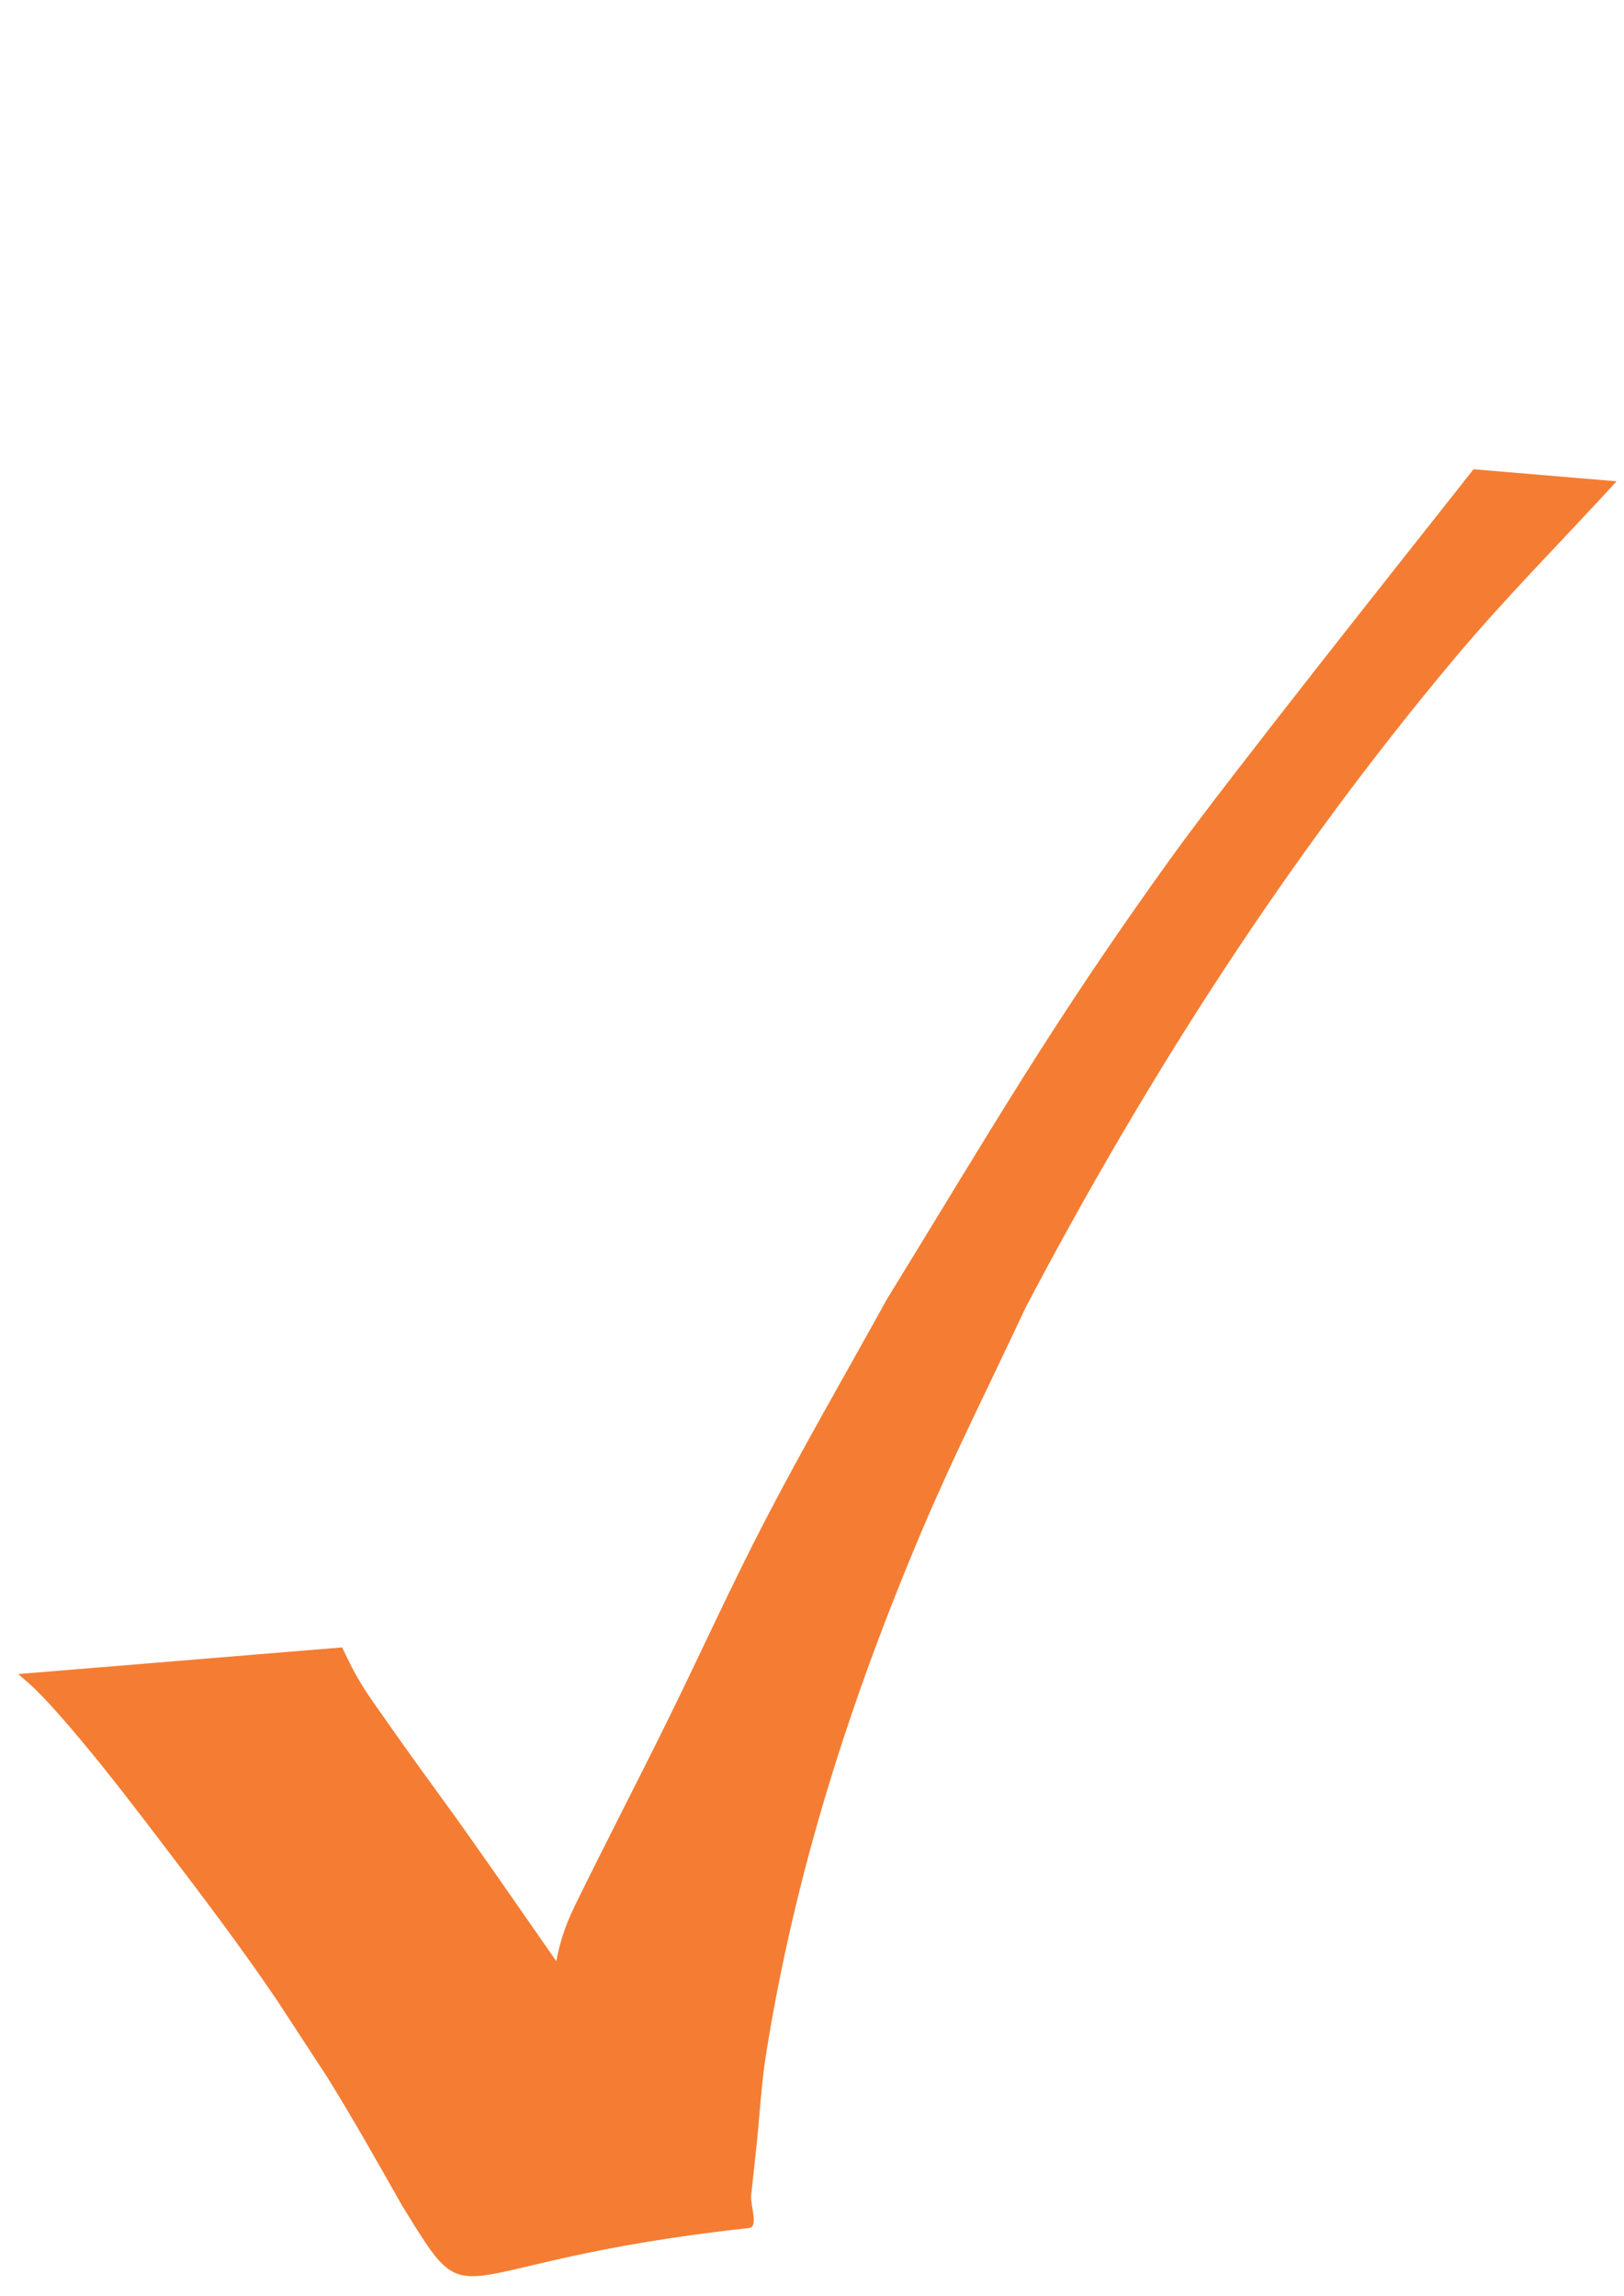 <?xml version="1.0" encoding="UTF-8" standalone="no"?>
<!-- Created with Inkscape (http://www.inkscape.org/) -->

<svg
   xmlns:dc="http://purl.org/dc/elements/1.1/"
   xmlns:cc="http://creativecommons.org/ns#"
   xmlns:rdf="http://www.w3.org/1999/02/22-rdf-syntax-ns#"
   xmlns:svg="http://www.w3.org/2000/svg"
   xmlns="http://www.w3.org/2000/svg"
   xmlns:sodipodi="http://sodipodi.sourceforge.net/DTD/sodipodi-0.dtd"
   xmlns:inkscape="http://www.inkscape.org/namespaces/inkscape"
   width="37.284mm"
   height="52.703mm"
   viewBox="0 0 37.284 52.703"
   version="1.1"
   id="svg8"
   inkscape:version="0.92.4 (5da689c313, 2019-01-14)"
   sodipodi:docname="checkmark.svg">
  <defs
     id="defs2" />
  <sodipodi:namedview
     id="base"
     pagecolor="#ffffff"
     bordercolor="#666666"
     borderopacity="1.0"
     inkscape:pageopacity="0.0"
     inkscape:pageshadow="2"
     inkscape:zoom="0.98994949"
     inkscape:cx="-234.60106"
     inkscape:cy="261.13057"
     inkscape:document-units="mm"
     inkscape:current-layer="layer1"
     showgrid="false"
     inkscape:window-width="1920"
     inkscape:window-height="1001"
     inkscape:window-x="-9"
     inkscape:window-y="-9"
     inkscape:window-maximized="1" />
  <g
     inkscape:label="Layer 1"
     inkscape:groupmode="layer"
     id="layer1"
     transform="translate(-57.118,-58.344)">
    <path
       style="fill:#3e0000;fill-opacity:0;stroke-width:0.296"
       id="path866"
       d="m 64.025,92.546 c 0.29,0.64 0.692,1.552 1.009,2.114 0.274,0.485 0.583,0.946 0.889,1.409 0.84,1.271 1.754,2.485 2.66,3.703 0.894,1.205 1.835,2.37 2.743,3.563 0.345,0.535 0.802,0.967 1.189,1.462 0.094,0.154 0.22,0.279 0.319,0.429 0.046,0.07 0.085,0.185 0.164,0.222 0.009,-0.007 0.023,-0.011 0.026,-0.021 0.007,-0.032 0.028,-0.113 8.58e-4,-0.098 -2.254,1.24 -4.477,2.546 -6.726,3.797 -0.13,0.072 0.269,-0.142 0.365,-0.26 0.295,-0.364 0.551,-0.764 0.794,-1.17 0.389,-0.649 0.734,-1.327 1.1,-1.99 2.069,-3.738 3.997,-7.566 5.863,-11.423 0.779,-1.609 1.559,-3.218 2.299,-4.847 1.558,-3.427 2.502,-5.818 3.922,-9.277 2.193,-5.383 4.214,-10.845 6.051,-16.378 0.406,-1.262 0.225,-0.681 0.549,-1.74 0,0 6.542,-3.179 6.542,-3.179 v 0 c -0.7,1.231 -0.321,0.559 -1.133,2.018 -0.745,1.398 -1.197,2.227 -1.936,3.695 -2.289,4.551 -4.399,9.202 -6.515,13.847 -1.777,3.966 -2.417,5.339 -4.123,9.382 -0.655,1.551 -1.283,3.115 -1.927,4.671 -1.307,3.159 -1.975,4.598 -3.062,7.746 -0.308,0.893 -0.56,1.807 -0.84,2.71 -0.166,0.568 -0.358,1.128 -0.499,1.703 -0.082,0.331 -0.112,0.675 -0.169,1.012 -0.023,0.139 0.042,0.345 -0.072,0.416 -3.756,2.348 -5.274,6.036 -7.188,3.69 -0.154,-0.238 -0.257,-0.508 -0.412,-0.746 -0.354,-0.528 -0.716,-1.051 -1.045,-1.597 -0.741,-1.298 -1.396,-2.65 -2.123,-3.956 -0.757,-1.313 -1.53,-2.609 -2.425,-3.823 -0.33,-0.447 -0.659,-0.896 -1.028,-1.307 -0.729,-0.813 -0.997,-0.973 -1.754,-1.548 0,0 6.49,-4.227 6.49,-4.227 z"
       inkscape:connector-curvature="0" />
    <path
       id="path884"
       style="fill:#f47d33;fill-opacity:1;stroke-width:0.292"
       d="m 64.972,96.16 c 0.186,0.381 0.264,0.561 0.508,0.948 0.143,0.226 0.3,0.439 0.452,0.657 0.55,0.794 1.122,1.568 1.686,2.35 1.277,1.794 2.513,3.623 3.795,5.413 0.454,0.664 0.957,1.283 1.46,1.901 0.271,0.333 0.533,0.665 0.827,0.973 0.169,0.104 0.255,0.332 0.432,0.424 0.028,0.014 0.123,0.014 0.092,0.014 -7.554,-0.082 -7.267,0.422 -5.005,-1.614 1.151,-2.045 0.06,-3.017 1.095,-5.133 0.686,-1.403 1.405,-2.785 2.096,-4.185 0.771,-1.56 1.488,-3.152 2.29,-4.693 0.885,-1.702 1.846,-3.354 2.77,-5.031 2.457,-4 3.813,-6.37 6.546,-10.165 1.301,-1.805 5.442,-7.015 6.932,-8.903 l 3.285,0.276 v 0 c -1.244,1.359 -2.542,2.659 -3.731,4.077 -3.794,4.527 -7.038,9.565 -9.841,14.896 -0.78,1.676 -1.615,3.323 -2.341,5.029 -1.649,3.878 -2.933,7.848 -3.61,12.074 -0.114,0.711 -0.15,1.435 -0.226,2.152 -0.04,0.375 -0.081,0.75 -0.121,1.124 -0.016,0.248 0.174,0.719 -0.049,0.744 -7.239,0.792 -6.246,2.272 -7.97,-0.523 -0.561,-0.992 -1.12,-1.985 -1.719,-2.949 -0.024,-0.037 -1.147,-1.754 -1.15,-1.759 -0.842,-1.246 -1.749,-2.436 -2.654,-3.625 -0.597,-0.785 -1.198,-1.568 -1.827,-2.322 -0.309,-0.371 -0.724,-0.852 -1.071,-1.194 -0.124,-0.122 -0.259,-0.229 -0.388,-0.344 l 7.438,-0.612 z" />
  </g>
</svg>
